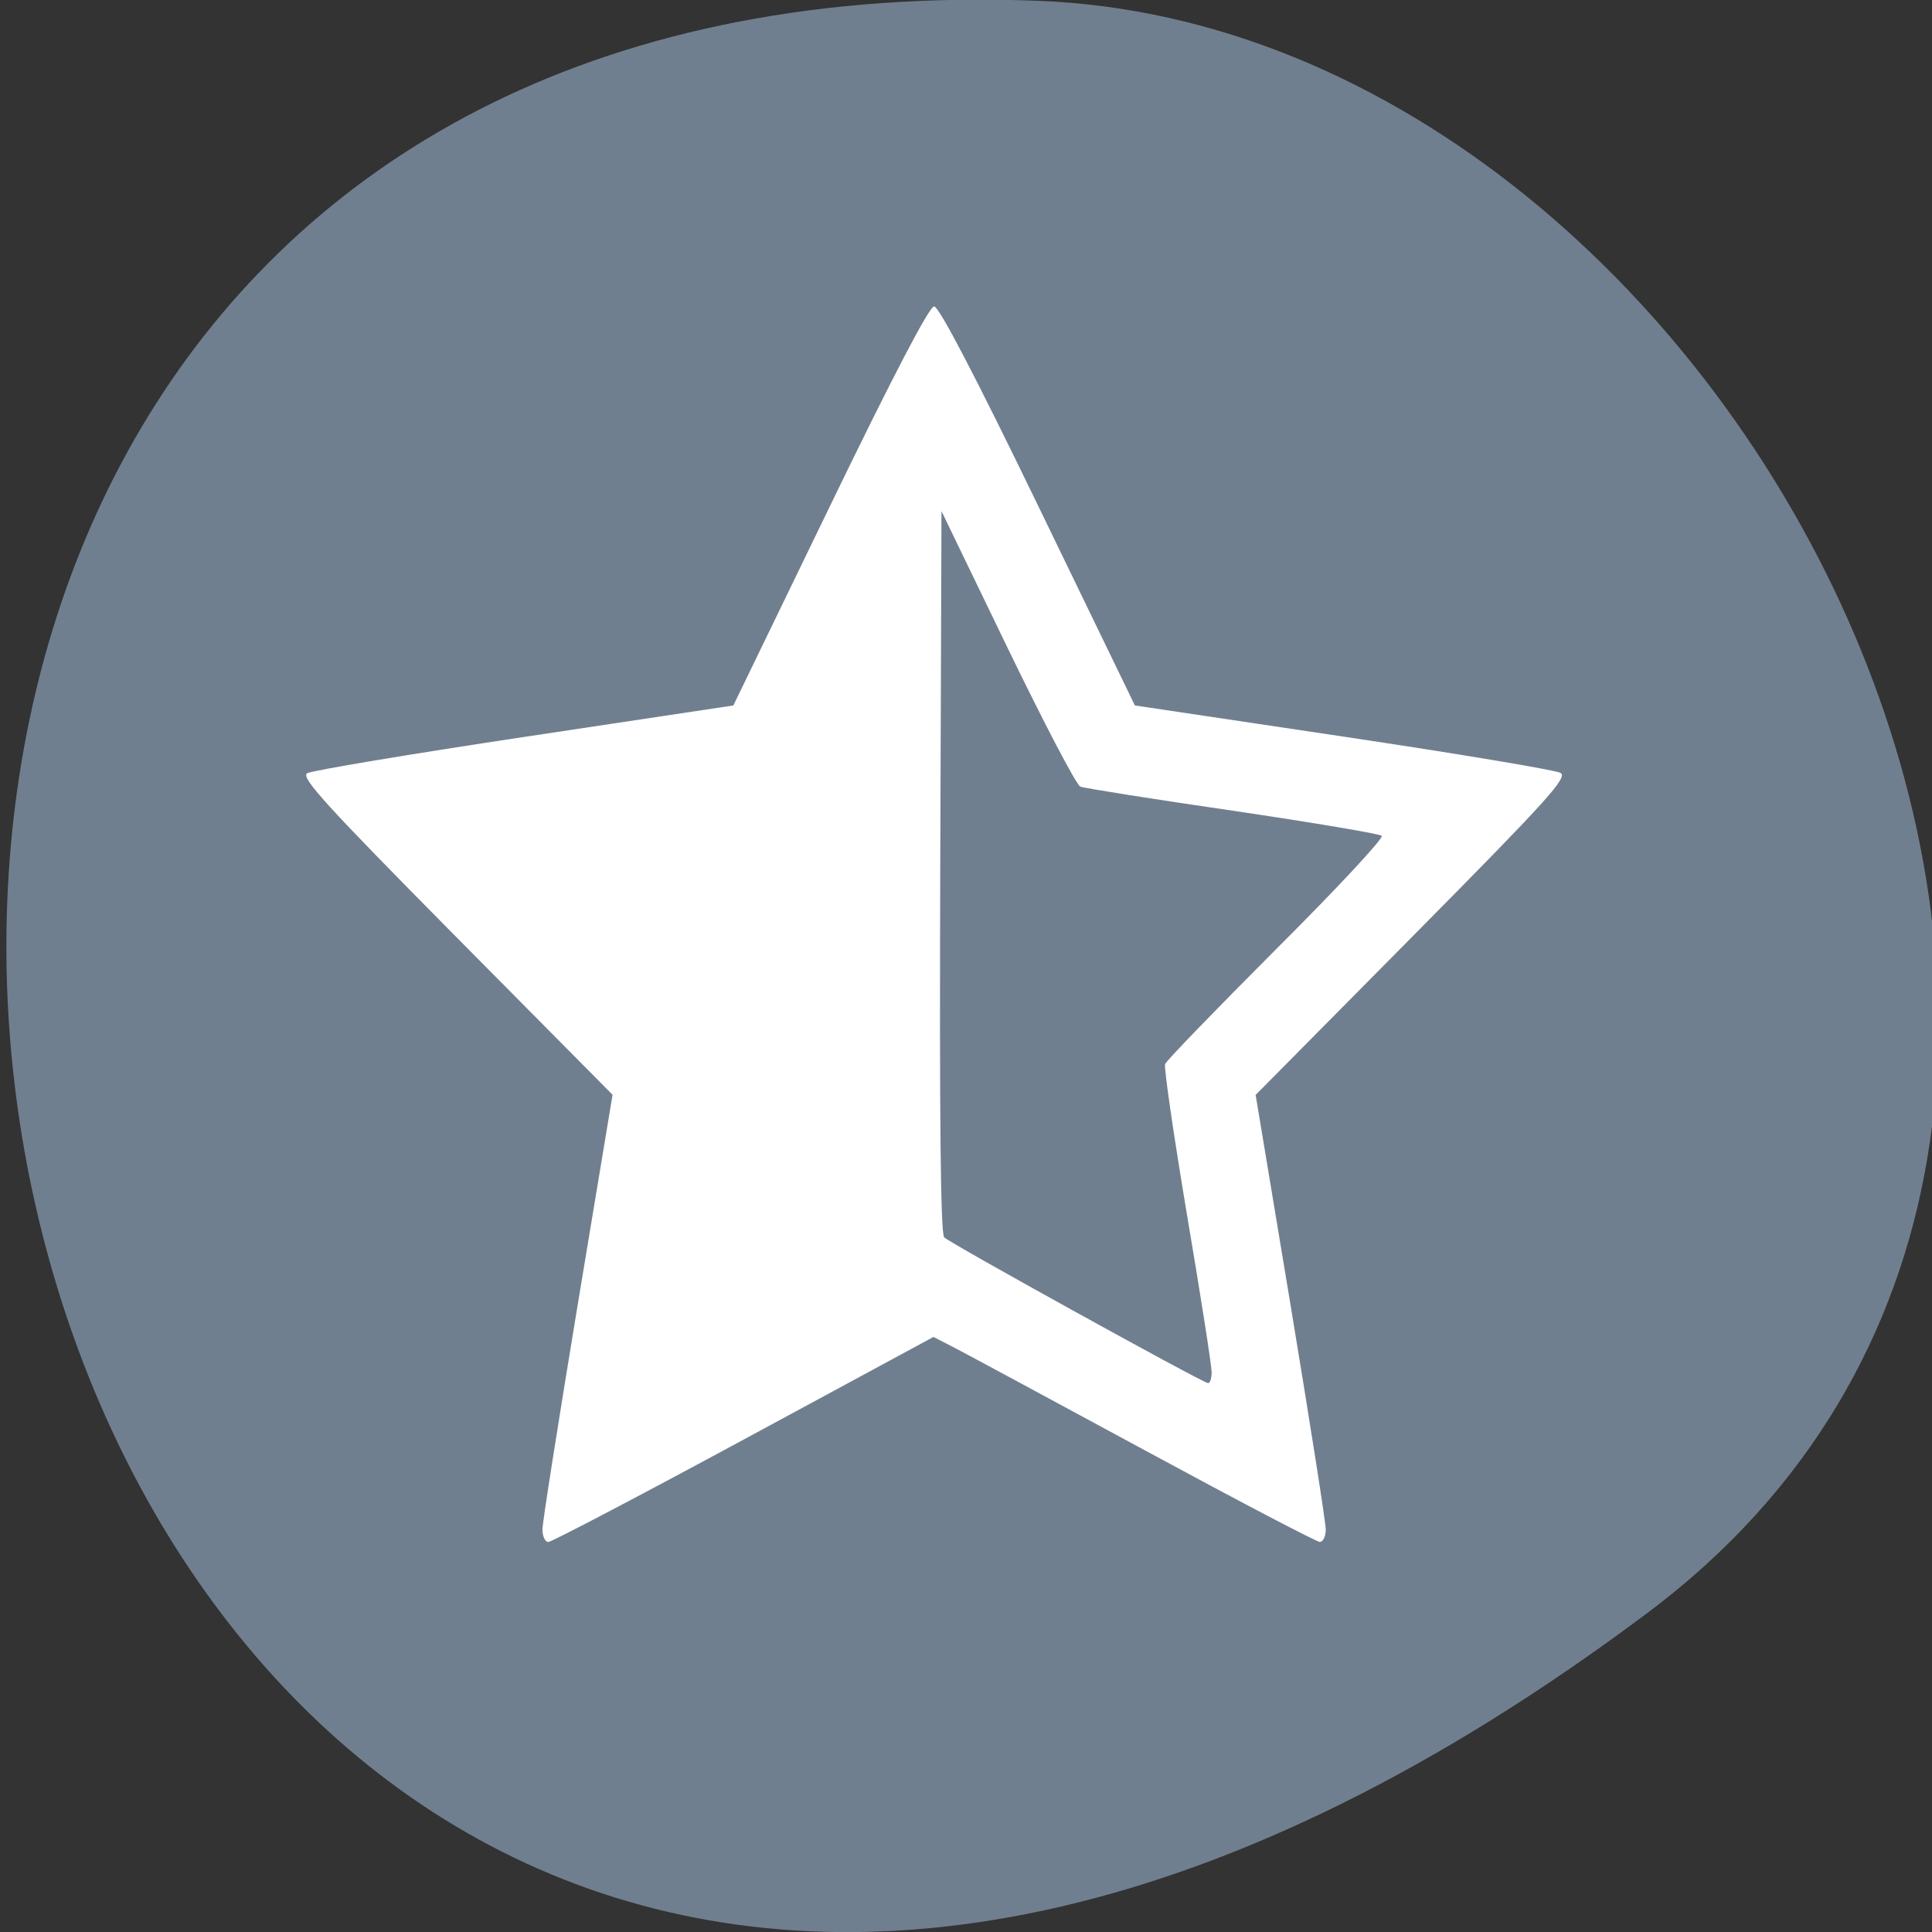<svg xmlns="http://www.w3.org/2000/svg" viewBox="0 0 48 48"><rect x="0" y="0" width="48" height="48" fill="#333333" stroke="none"/><path d="m 40.934 40.07 c -42.25 31.645 -58.61 -41.719 -15.14 -40.05 c 17.73 0.68 31.3 27.953 15.14 40.05" fill="#707f8f"/><path d="m 13.477 38 c 0 -0.172 0.395 -2.672 0.871 -5.555 l 0.871 -5.246 l -3.898 -3.934 c -3.234 -3.27 -3.863 -3.957 -3.687 -4.055 c 0.113 -0.066 2.543 -0.473 5.395 -0.902 l 5.191 -0.781 l 2.402 -4.957 c 1.559 -3.219 2.465 -4.957 2.586 -4.957 c 0.121 0 1.027 1.738 2.586 4.957 l 2.402 4.957 l 5.176 0.773 c 2.848 0.426 5.277 0.832 5.398 0.902 c 0.191 0.109 -0.316 0.668 -3.676 4.063 l -3.898 3.938 l 0.871 5.242 c 0.477 2.883 0.871 5.383 0.871 5.555 c 0 0.168 -0.066 0.309 -0.148 0.309 c -0.078 0 -2.031 -1.023 -4.34 -2.273 c -2.309 -1.25 -4.434 -2.395 -4.727 -2.547 l -0.531 -0.273 l -4.711 2.547 c -2.594 1.402 -4.777 2.547 -4.859 2.547 c -0.078 0 -0.145 -0.141 -0.145 -0.309 m 16.625 -3.918 c 0 -0.156 -0.273 -1.906 -0.609 -3.887 c -0.332 -1.98 -0.578 -3.672 -0.547 -3.758 c 0.031 -0.086 1.281 -1.375 2.77 -2.867 c 1.492 -1.488 2.668 -2.75 2.613 -2.805 c -0.055 -0.051 -1.723 -0.332 -3.707 -0.625 c -1.984 -0.289 -3.688 -0.559 -3.781 -0.598 c -0.098 -0.035 -0.91 -1.594 -1.813 -3.457 l -1.637 -3.387 l -0.031 8.953 c -0.02 6.125 0.008 8.996 0.098 9.09 c 0.141 0.145 6.398 3.602 6.555 3.621 c 0.051 0.004 0.09 -0.117 0.09 -0.277" fill="#fff"/></svg>